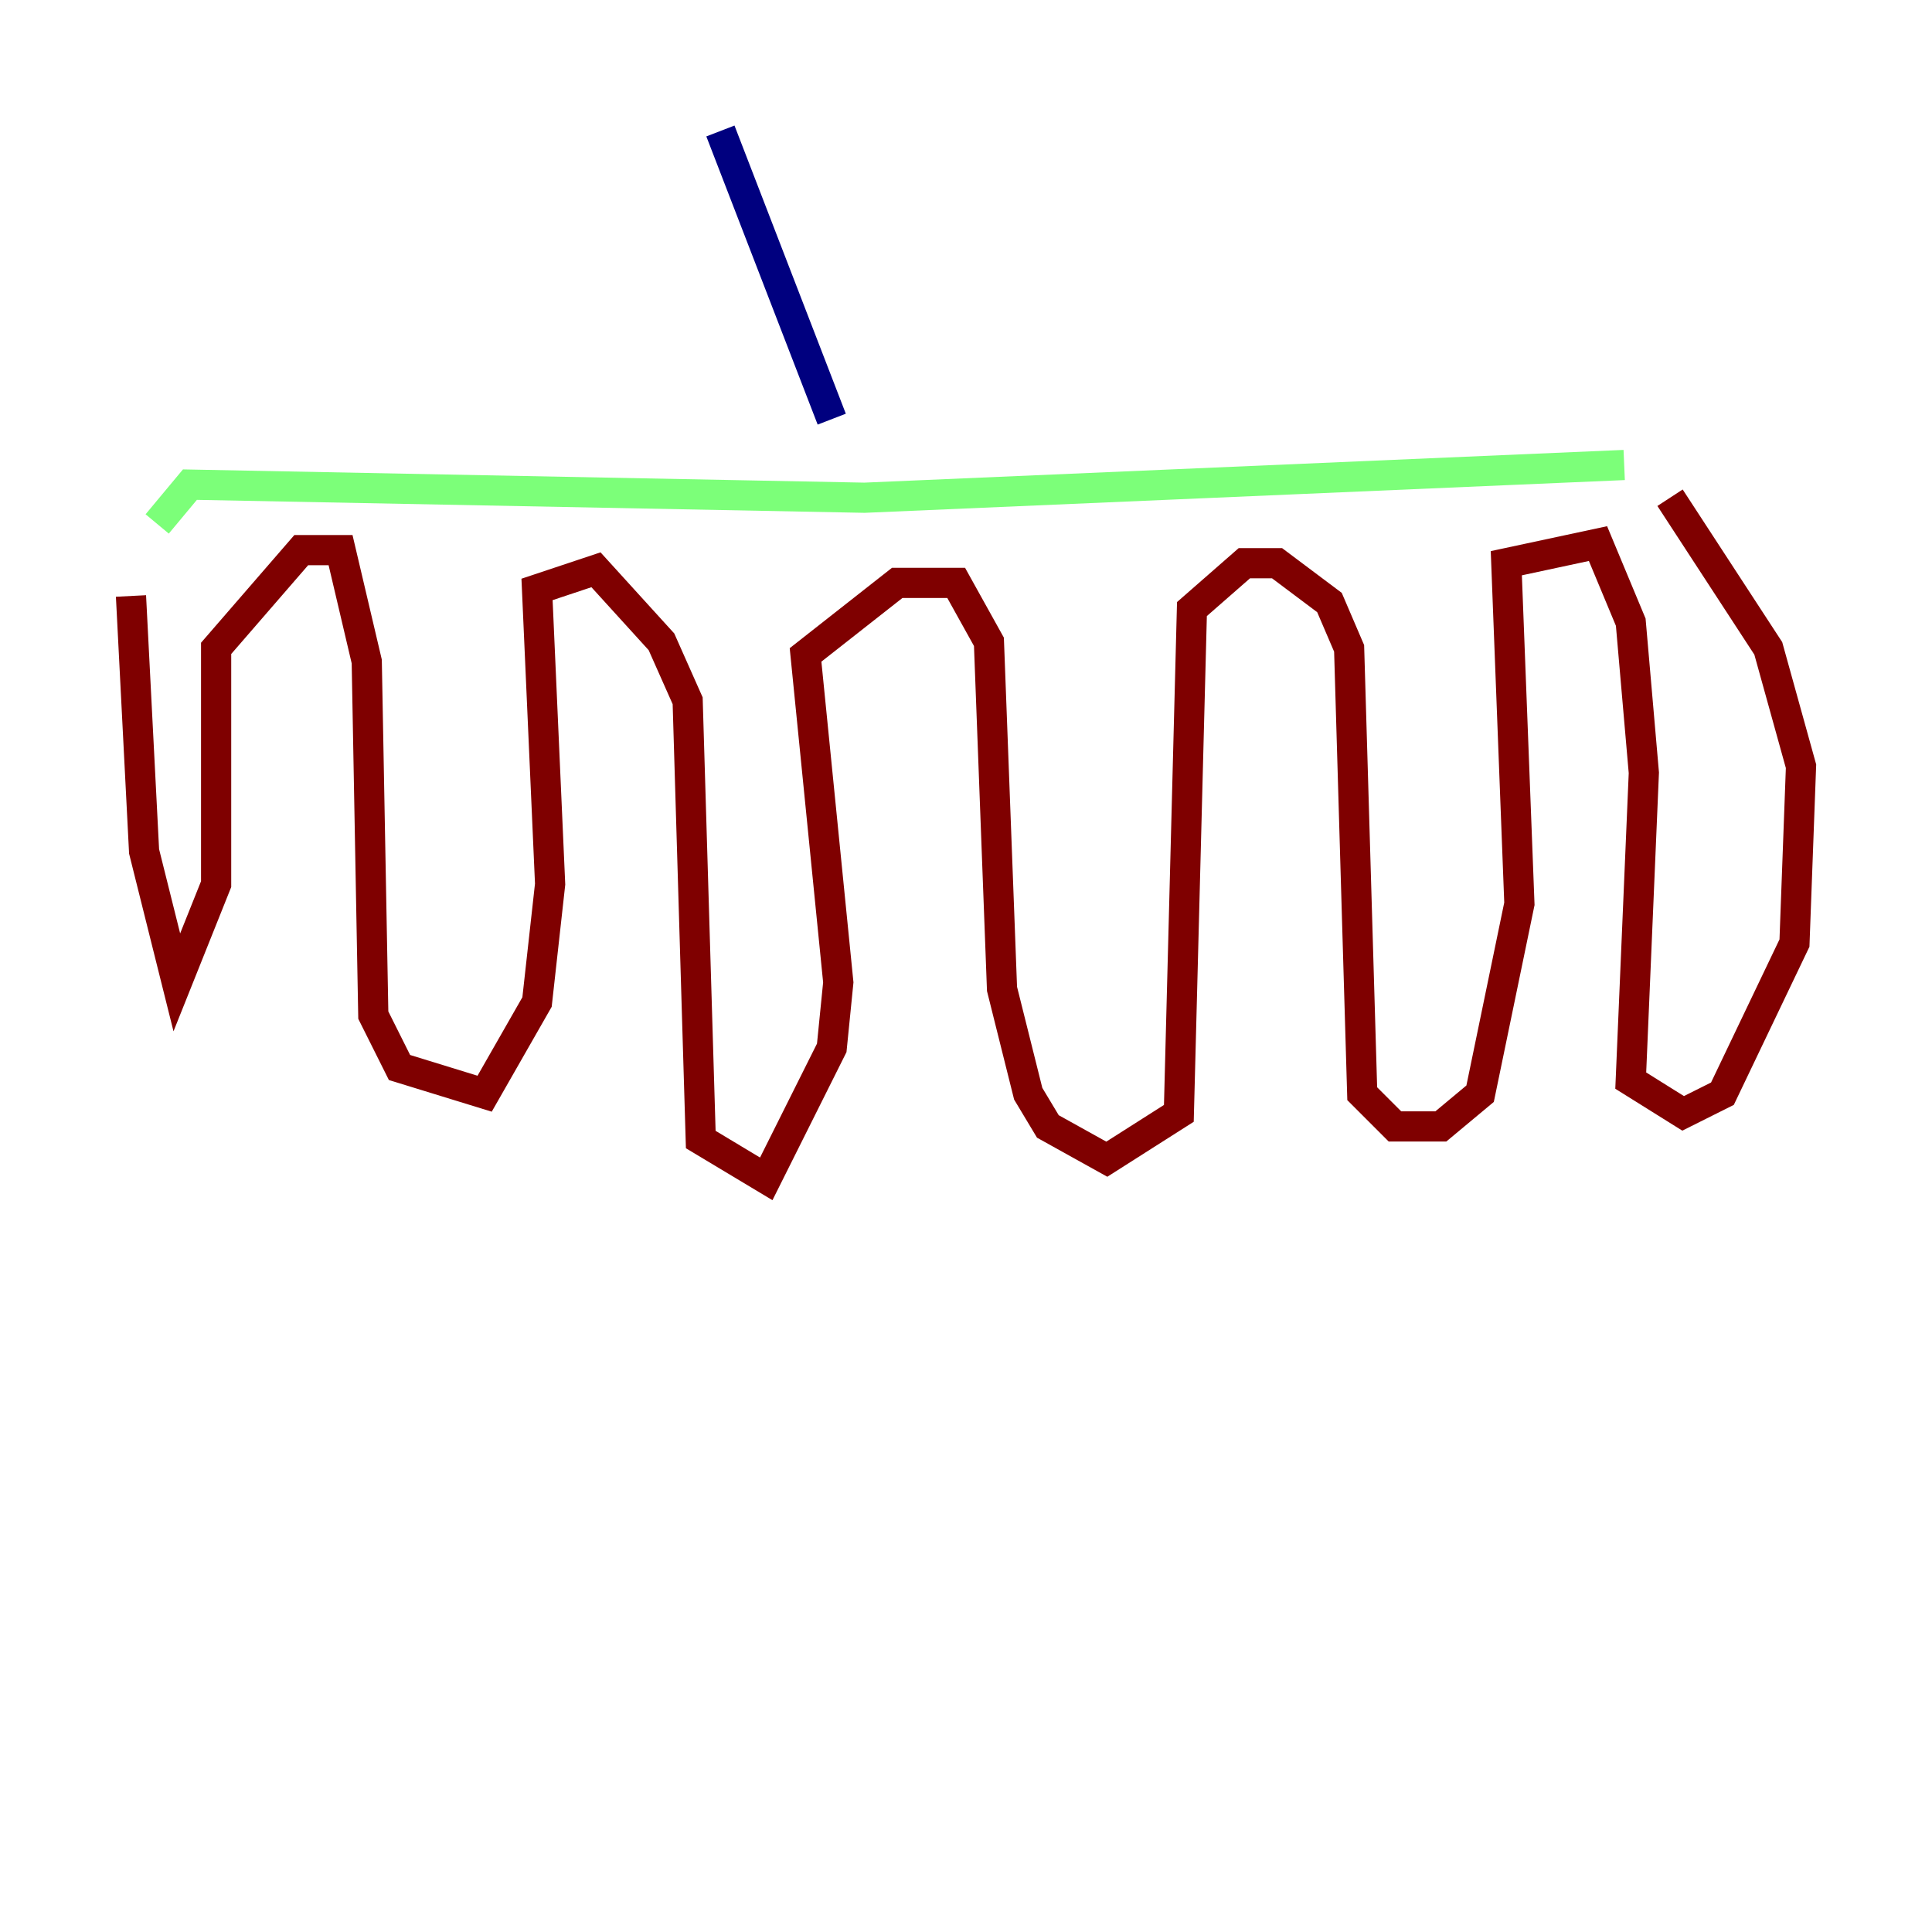 <?xml version="1.0" encoding="utf-8" ?>
<svg baseProfile="tiny" height="128" version="1.2" viewBox="0,0,128,128" width="128" xmlns="http://www.w3.org/2000/svg" xmlns:ev="http://www.w3.org/2001/xml-events" xmlns:xlink="http://www.w3.org/1999/xlink"><defs /><polyline fill="none" points="47.729,8.678 55.105,27.77" stroke="#00007f" stroke-width="2" /><polyline fill="none" points="10.414,34.712 12.583,32.108 57.275,32.976 107.607,30.807" stroke="#7cff79" stroke-width="2" /><polyline fill="none" points="8.678,39.485 9.546,56.407 11.715,65.085 14.319,58.576 14.319,42.956 19.959,36.447 22.563,36.447 24.298,43.824 24.732,67.254 26.468,70.725 32.108,72.461 35.58,66.386 36.447,58.576 35.58,39.051 39.485,37.749 43.824,42.522 45.559,46.427 46.427,75.498 50.766,78.102 55.105,69.424 55.539,65.085 53.37,43.39 59.444,38.617 63.349,38.617 65.519,42.522 66.386,65.519 68.122,72.461 69.424,74.63 73.329,76.8 78.102,73.763 78.969,40.352 82.441,37.315 84.61,37.315 88.081,39.919 89.383,42.956 90.251,72.461 92.42,74.63 95.458,74.63 98.061,72.461 100.664,59.878 99.797,37.315 105.871,36.014 108.041,41.22 108.909,51.2 108.041,71.593 111.512,73.763 114.115,72.461 118.888,62.481 119.322,50.766 117.153,42.956 110.644,32.976" stroke="#7f0000" stroke-width="2" /></svg>